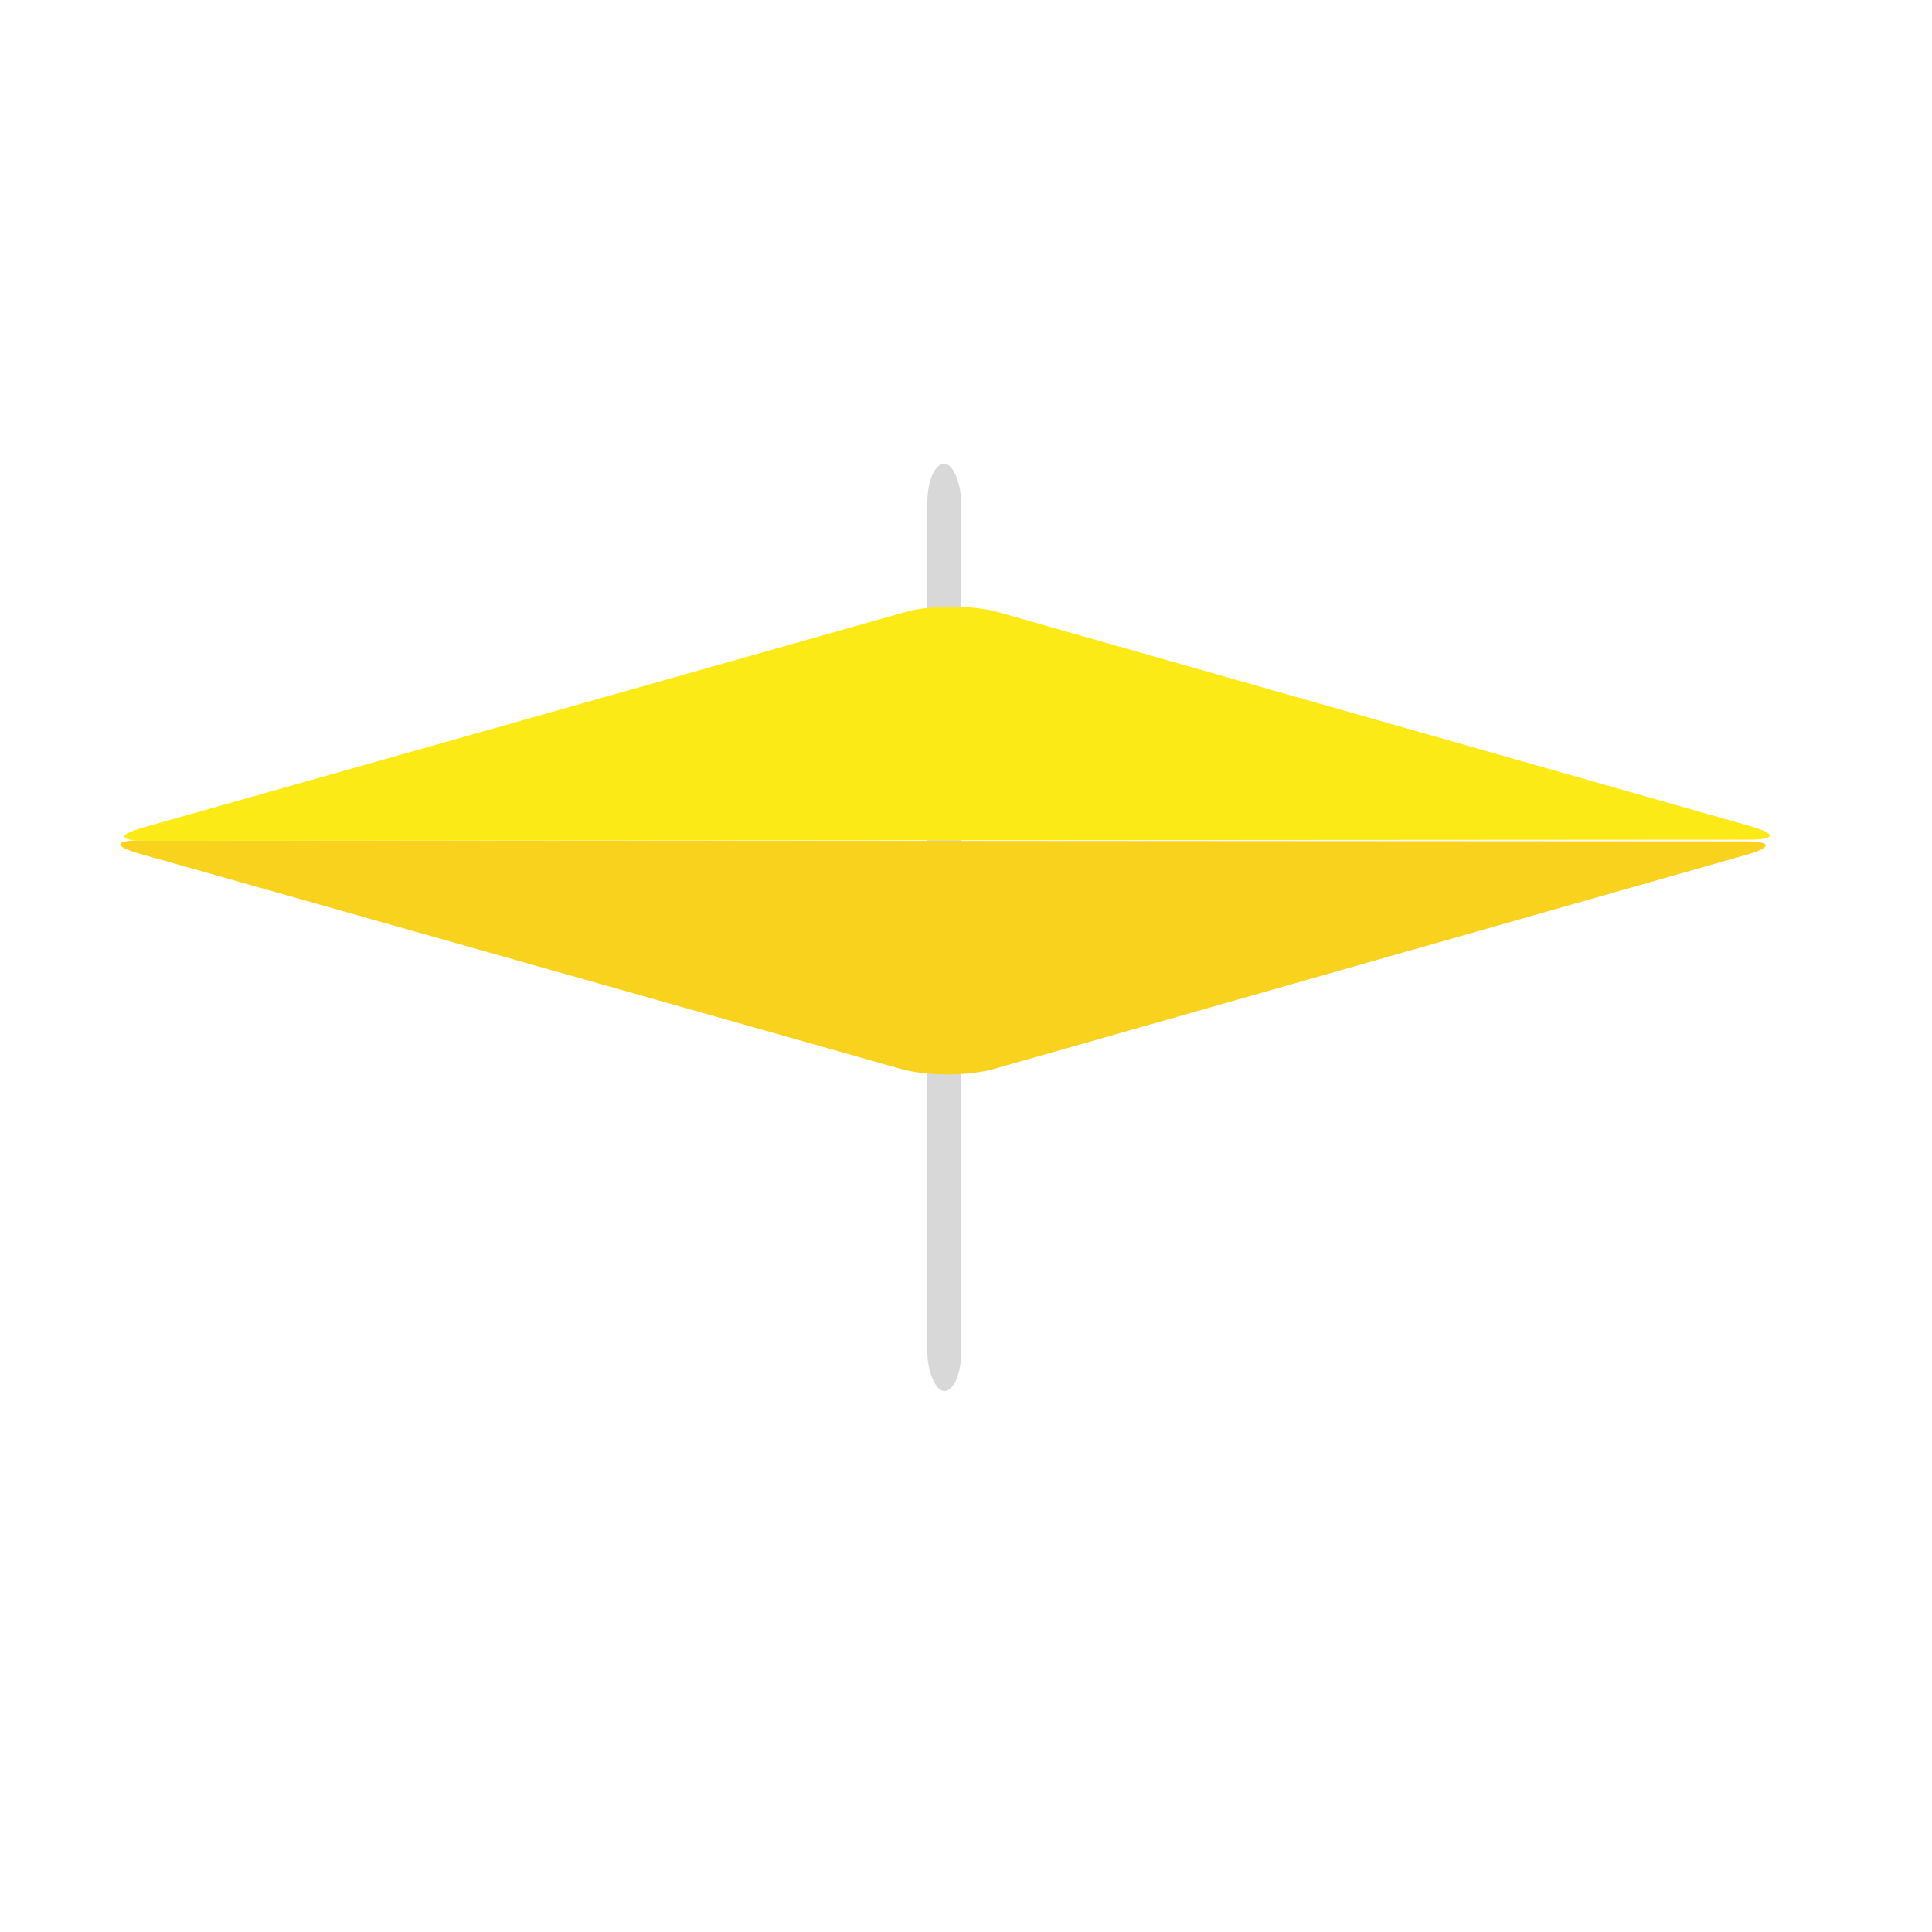 <?xml version="1.0" encoding="UTF-8" standalone="no"?>
<svg width="400px" height="400px" viewBox="0 0 400 400" version="1.1" xmlns="http://www.w3.org/2000/svg" xmlns:xlink="http://www.w3.org/1999/xlink" xmlns:sketch="http://www.bohemiancoding.com/sketch/ns">
    <!-- Generator: Sketch 3.5.2 (25235) - http://www.bohemiancoding.com/sketch -->
    <title>High Hat Thumbnail</title>
    <desc>Created with Sketch.</desc>
    <defs></defs>
    <g id="Page-1" stroke="none" stroke-width="1" fill="none" fill-rule="evenodd" sketch:type="MSPage">
        <g id="High-Hat-Thumbnail" sketch:type="MSArtboardGroup">
            <rect id="Rectangle-11" fill="#D8D8D8" sketch:type="MSShapeGroup" x="192" y="96" width="7" height="192" rx="8"></rect>
            <path d="M29.142,173.991 C23.622,173.988 23.457,175.204 28.775,176.708 L186.56,221.322 C191.878,222.826 200.496,222.819 205.806,221.308 L361.696,176.94 C367.008,175.428 366.83,174.2 361.319,174.196 L29.142,173.991 Z" id="Path-1" fill="#F8D21C" sketch:type="MSShapeGroup"></path>
            <path d="M30,174.054 C24.479,174.057 24.315,172.841 29.633,171.337 L187.418,126.723 C192.735,125.219 201.353,125.226 206.664,126.737 L362.554,171.105 C367.866,172.617 367.687,173.845 362.176,173.849 L30,174.054 Z" id="Path-1" fill="#FBEA15" sketch:type="MSShapeGroup"></path>
        </g>
    </g>
</svg>